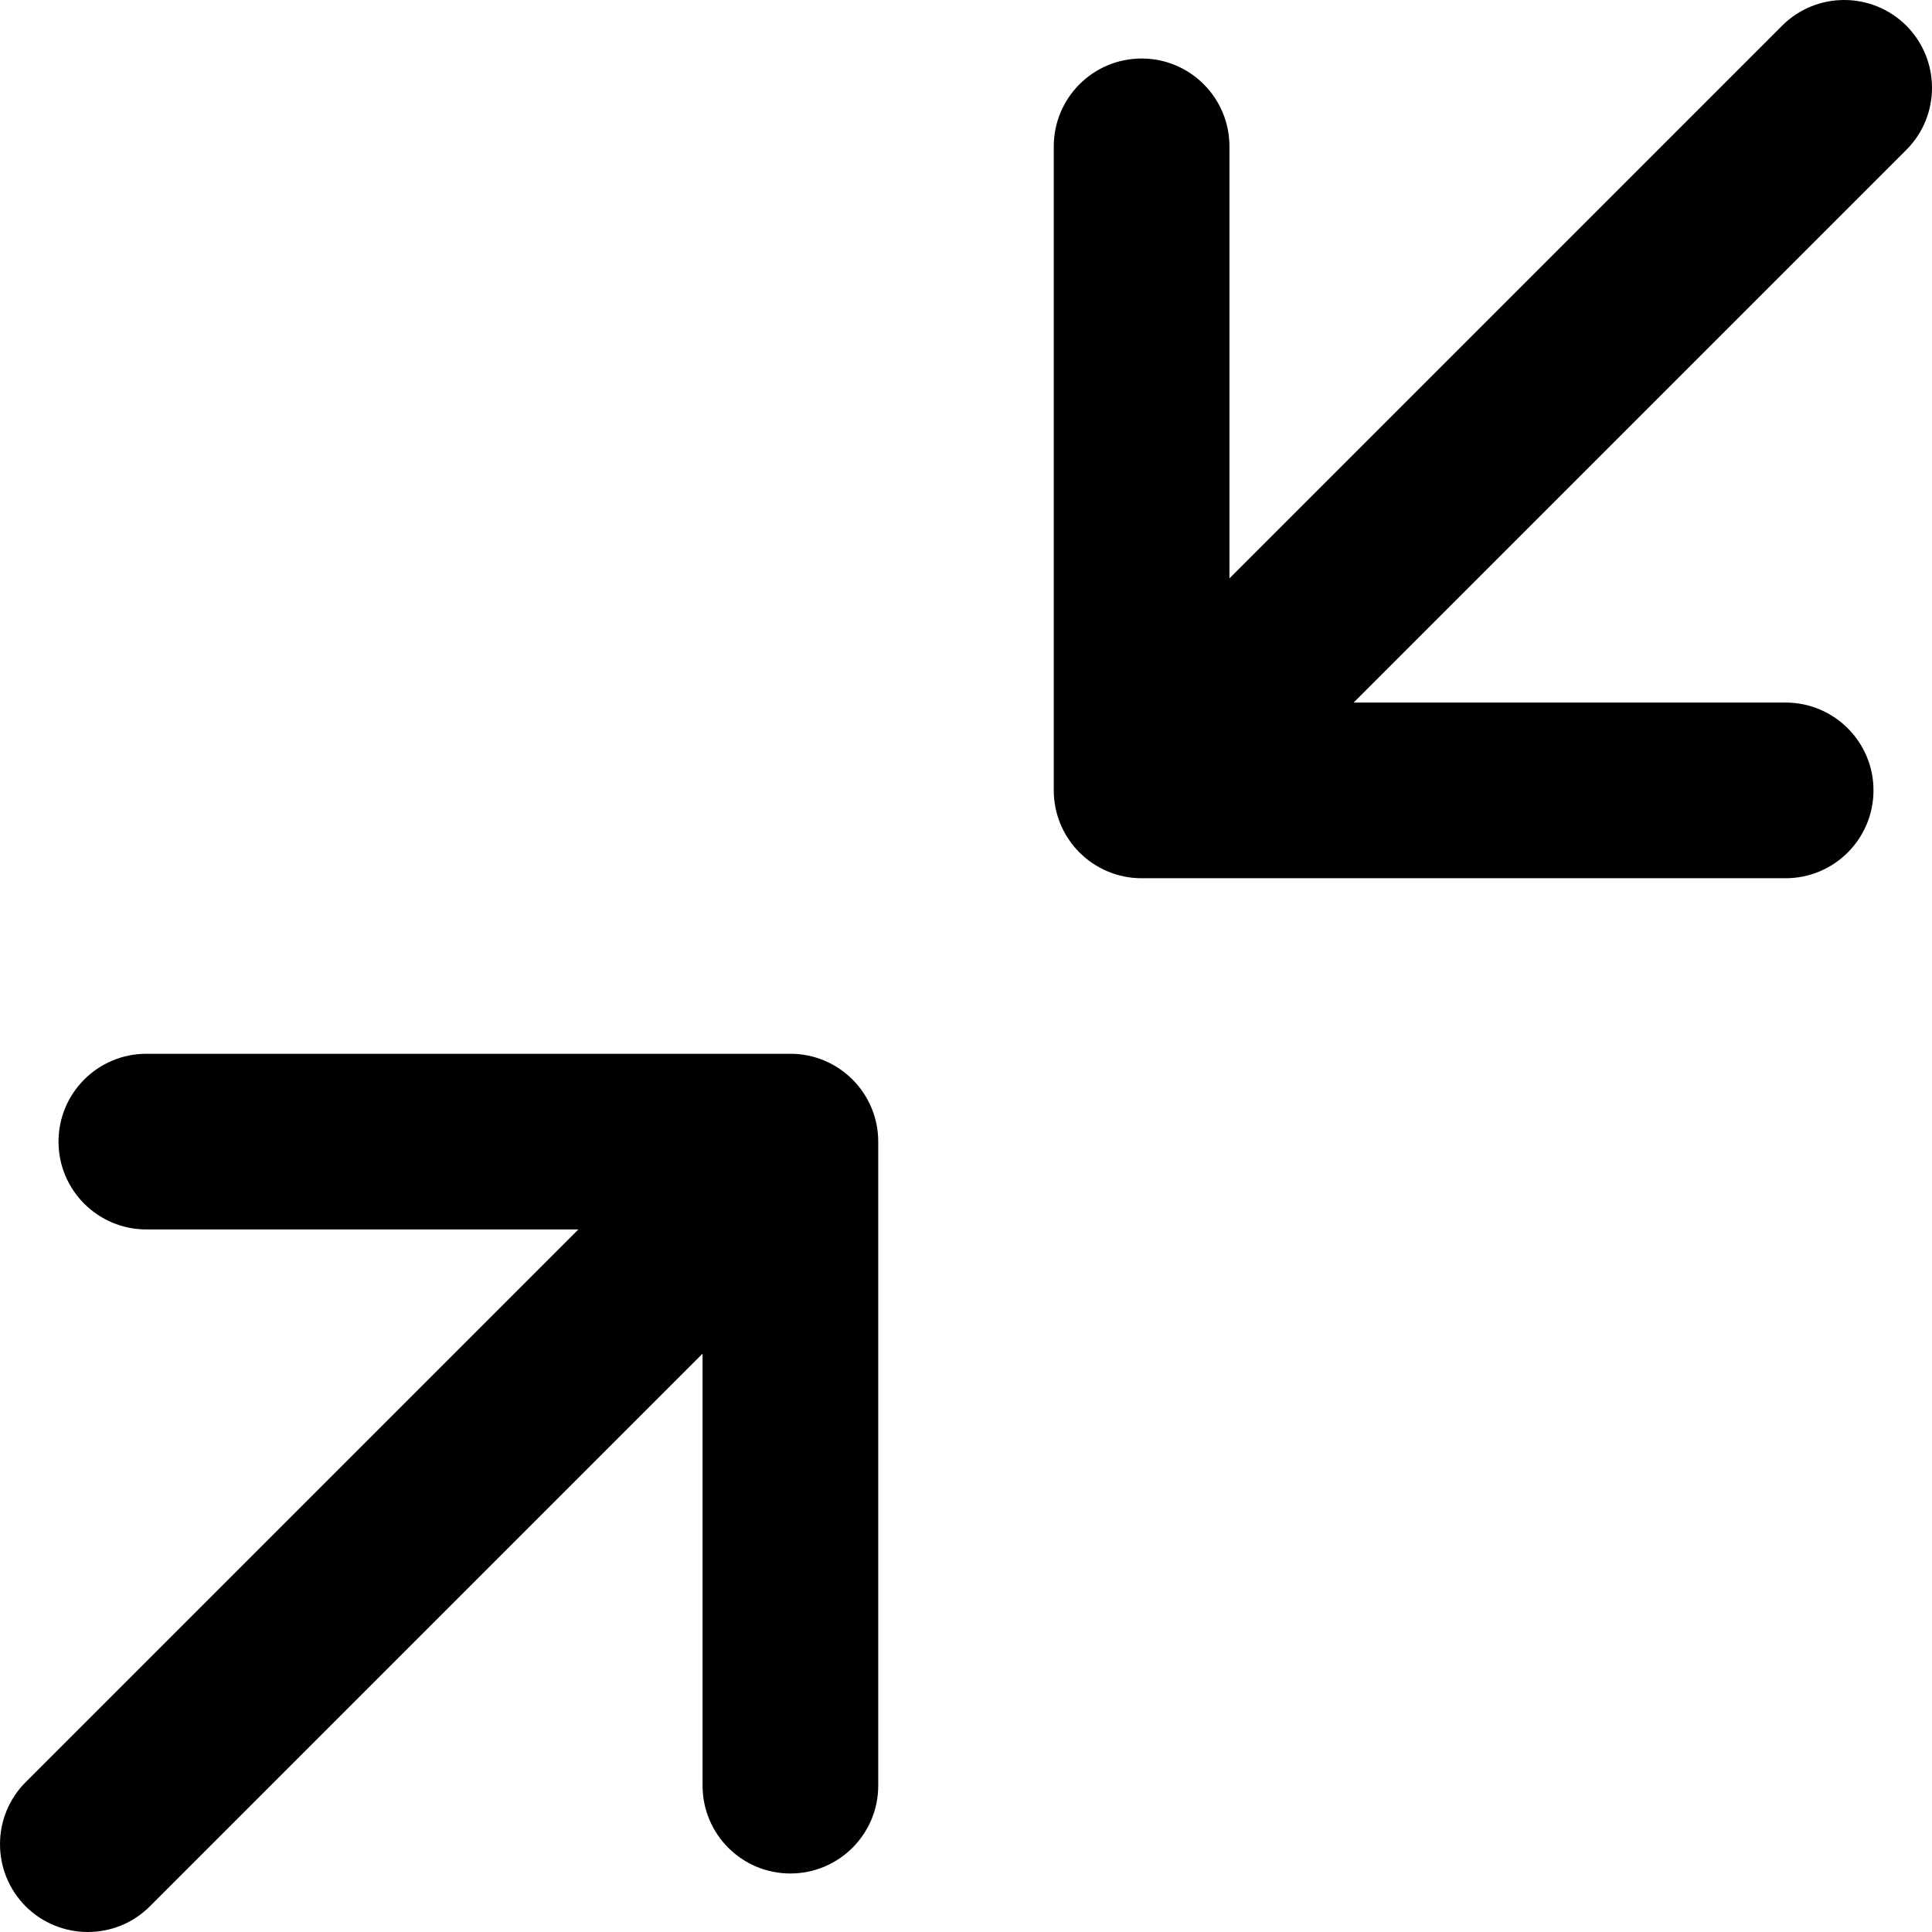 <svg width="14" height="14" viewBox="0 0 14 14" fill="none" xmlns="http://www.w3.org/2000/svg">
<g id="arrow-down-left-and-arrow-up-right-to-center">
<g clip-path="url(#clip0_295_4733)">
<path id="Vector" fill-rule="evenodd" clip-rule="evenodd" d="M12.939 6.364C13.291 6.364 13.576 6.079 13.576 5.727C13.576 5.376 13.291 5.091 12.939 5.091L9.809 5.091L13.814 1.086C14.062 0.838 14.062 0.435 13.814 0.186C13.565 -0.062 13.162 -0.062 12.914 0.186L8.909 4.191L8.909 1.061C8.909 0.709 8.624 0.424 8.273 0.424C7.921 0.424 7.636 0.709 7.636 1.061L7.636 5.727C7.636 6.079 7.921 6.364 8.273 6.364L12.939 6.364ZM1.061 7.636C0.709 7.636 0.424 7.921 0.424 8.273C0.424 8.624 0.709 8.909 1.061 8.909H4.191L0.186 12.914C-0.062 13.162 -0.062 13.565 0.186 13.814C0.435 14.062 0.838 14.062 1.086 13.814L5.091 9.809V12.939C5.091 13.291 5.376 13.576 5.727 13.576C6.079 13.576 6.364 13.291 6.364 12.939V8.273C6.364 7.921 6.079 7.636 5.727 7.636H1.061Z" fill="black"/>
</g>
</g>
<defs>
<clipPath id="clip0_295_4733">
<rect width="14" height="14" fill="white"/>
</clipPath>
</defs>
</svg>
